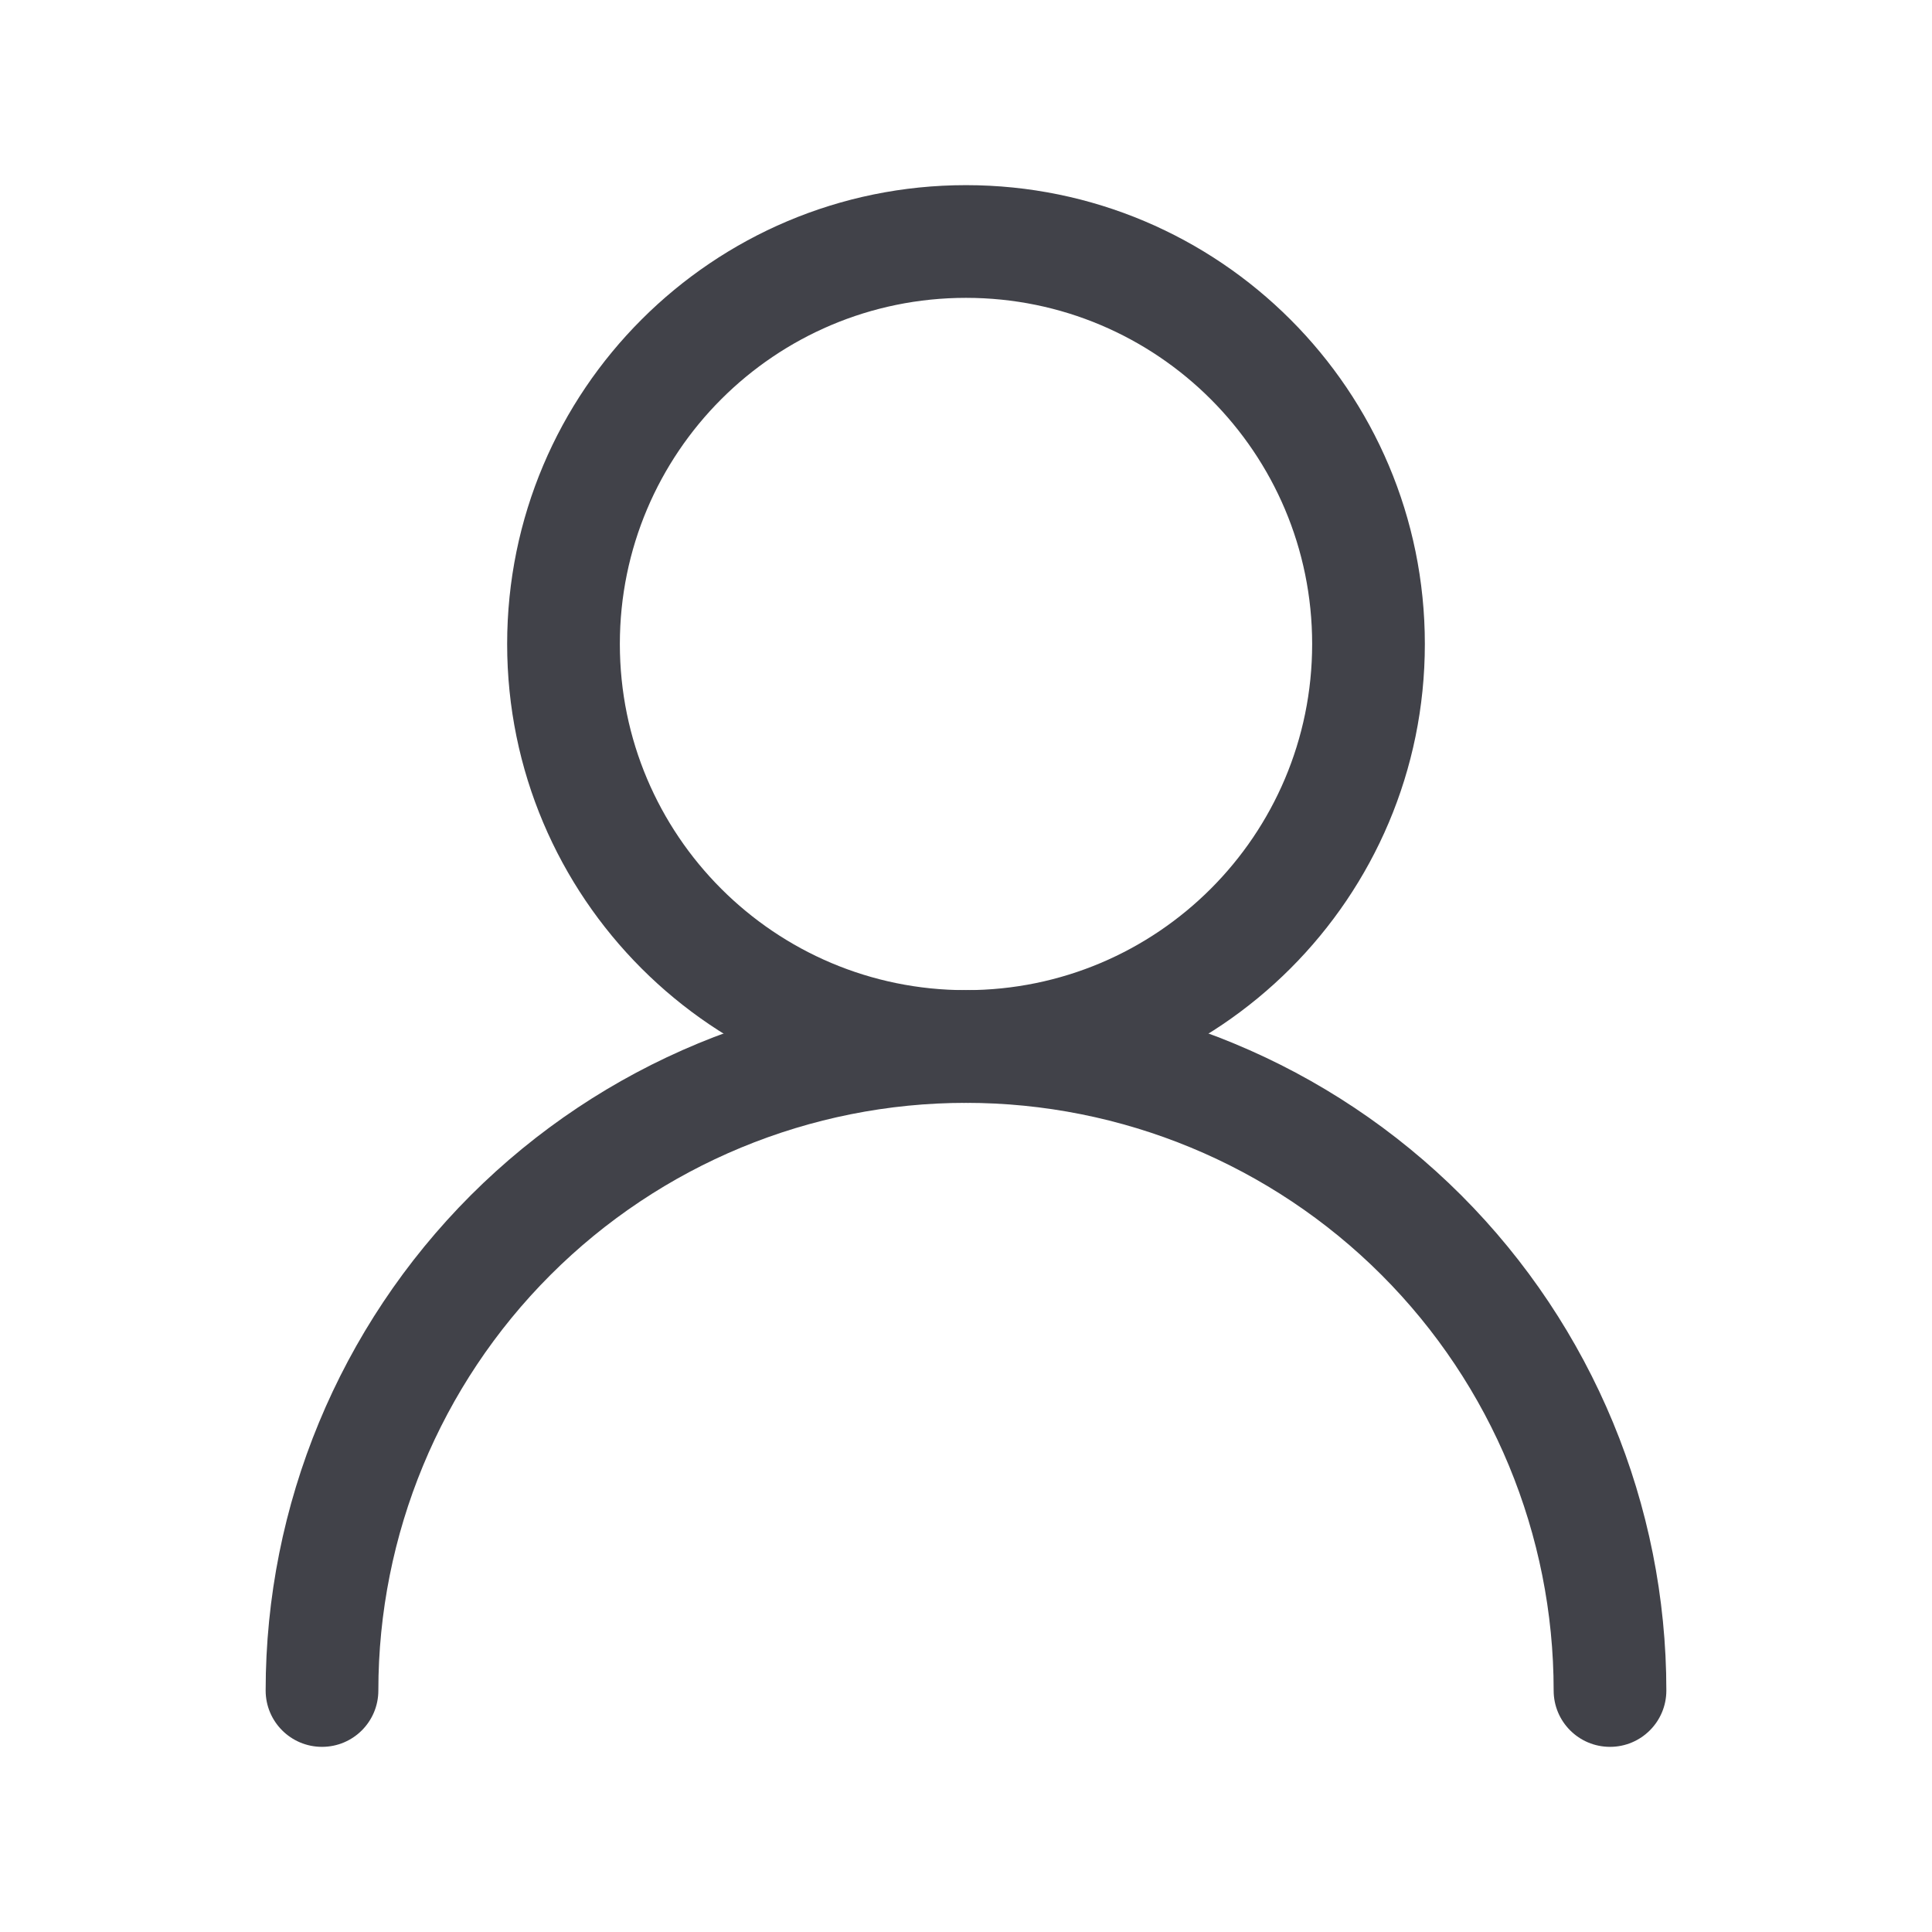 <svg width="24" height="24" viewBox="0 0 24 24" fill="none" xmlns="http://www.w3.org/2000/svg">
<path fill-rule="evenodd" clip-rule="evenodd" d="M12 3.7C9.625 3.7 7.7 5.625 7.7 8C7.7 10.375 9.625 12.3 12 12.3C14.375 12.3 16.3 10.375 16.3 8C16.3 5.625 14.375 3.7 12 3.7ZM6.3 8C6.3 4.852 8.852 2.3 12 2.3C15.148 2.3 17.7 4.852 17.7 8C17.7 11.148 15.148 13.7 12 13.7C8.852 13.7 6.3 11.148 6.3 8Z" fill="#414249"/>
<path fill-rule="evenodd" clip-rule="evenodd" d="M5.848 14.848C7.48 13.217 9.693 12.3 12 12.3C14.307 12.3 16.52 13.217 18.152 14.848C19.783 16.48 20.7 18.693 20.7 21C20.7 21.387 20.387 21.7 20 21.7C19.613 21.7 19.3 21.387 19.3 21C19.3 19.064 18.531 17.207 17.162 15.838C15.793 14.469 13.936 13.7 12 13.7C10.064 13.7 8.207 14.469 6.838 15.838C5.469 17.207 4.7 19.064 4.7 21C4.7 21.387 4.387 21.7 4 21.7C3.613 21.7 3.3 21.387 3.3 21C3.3 18.693 4.217 16.48 5.848 14.848Z" fill="#414249"/>
</svg>
